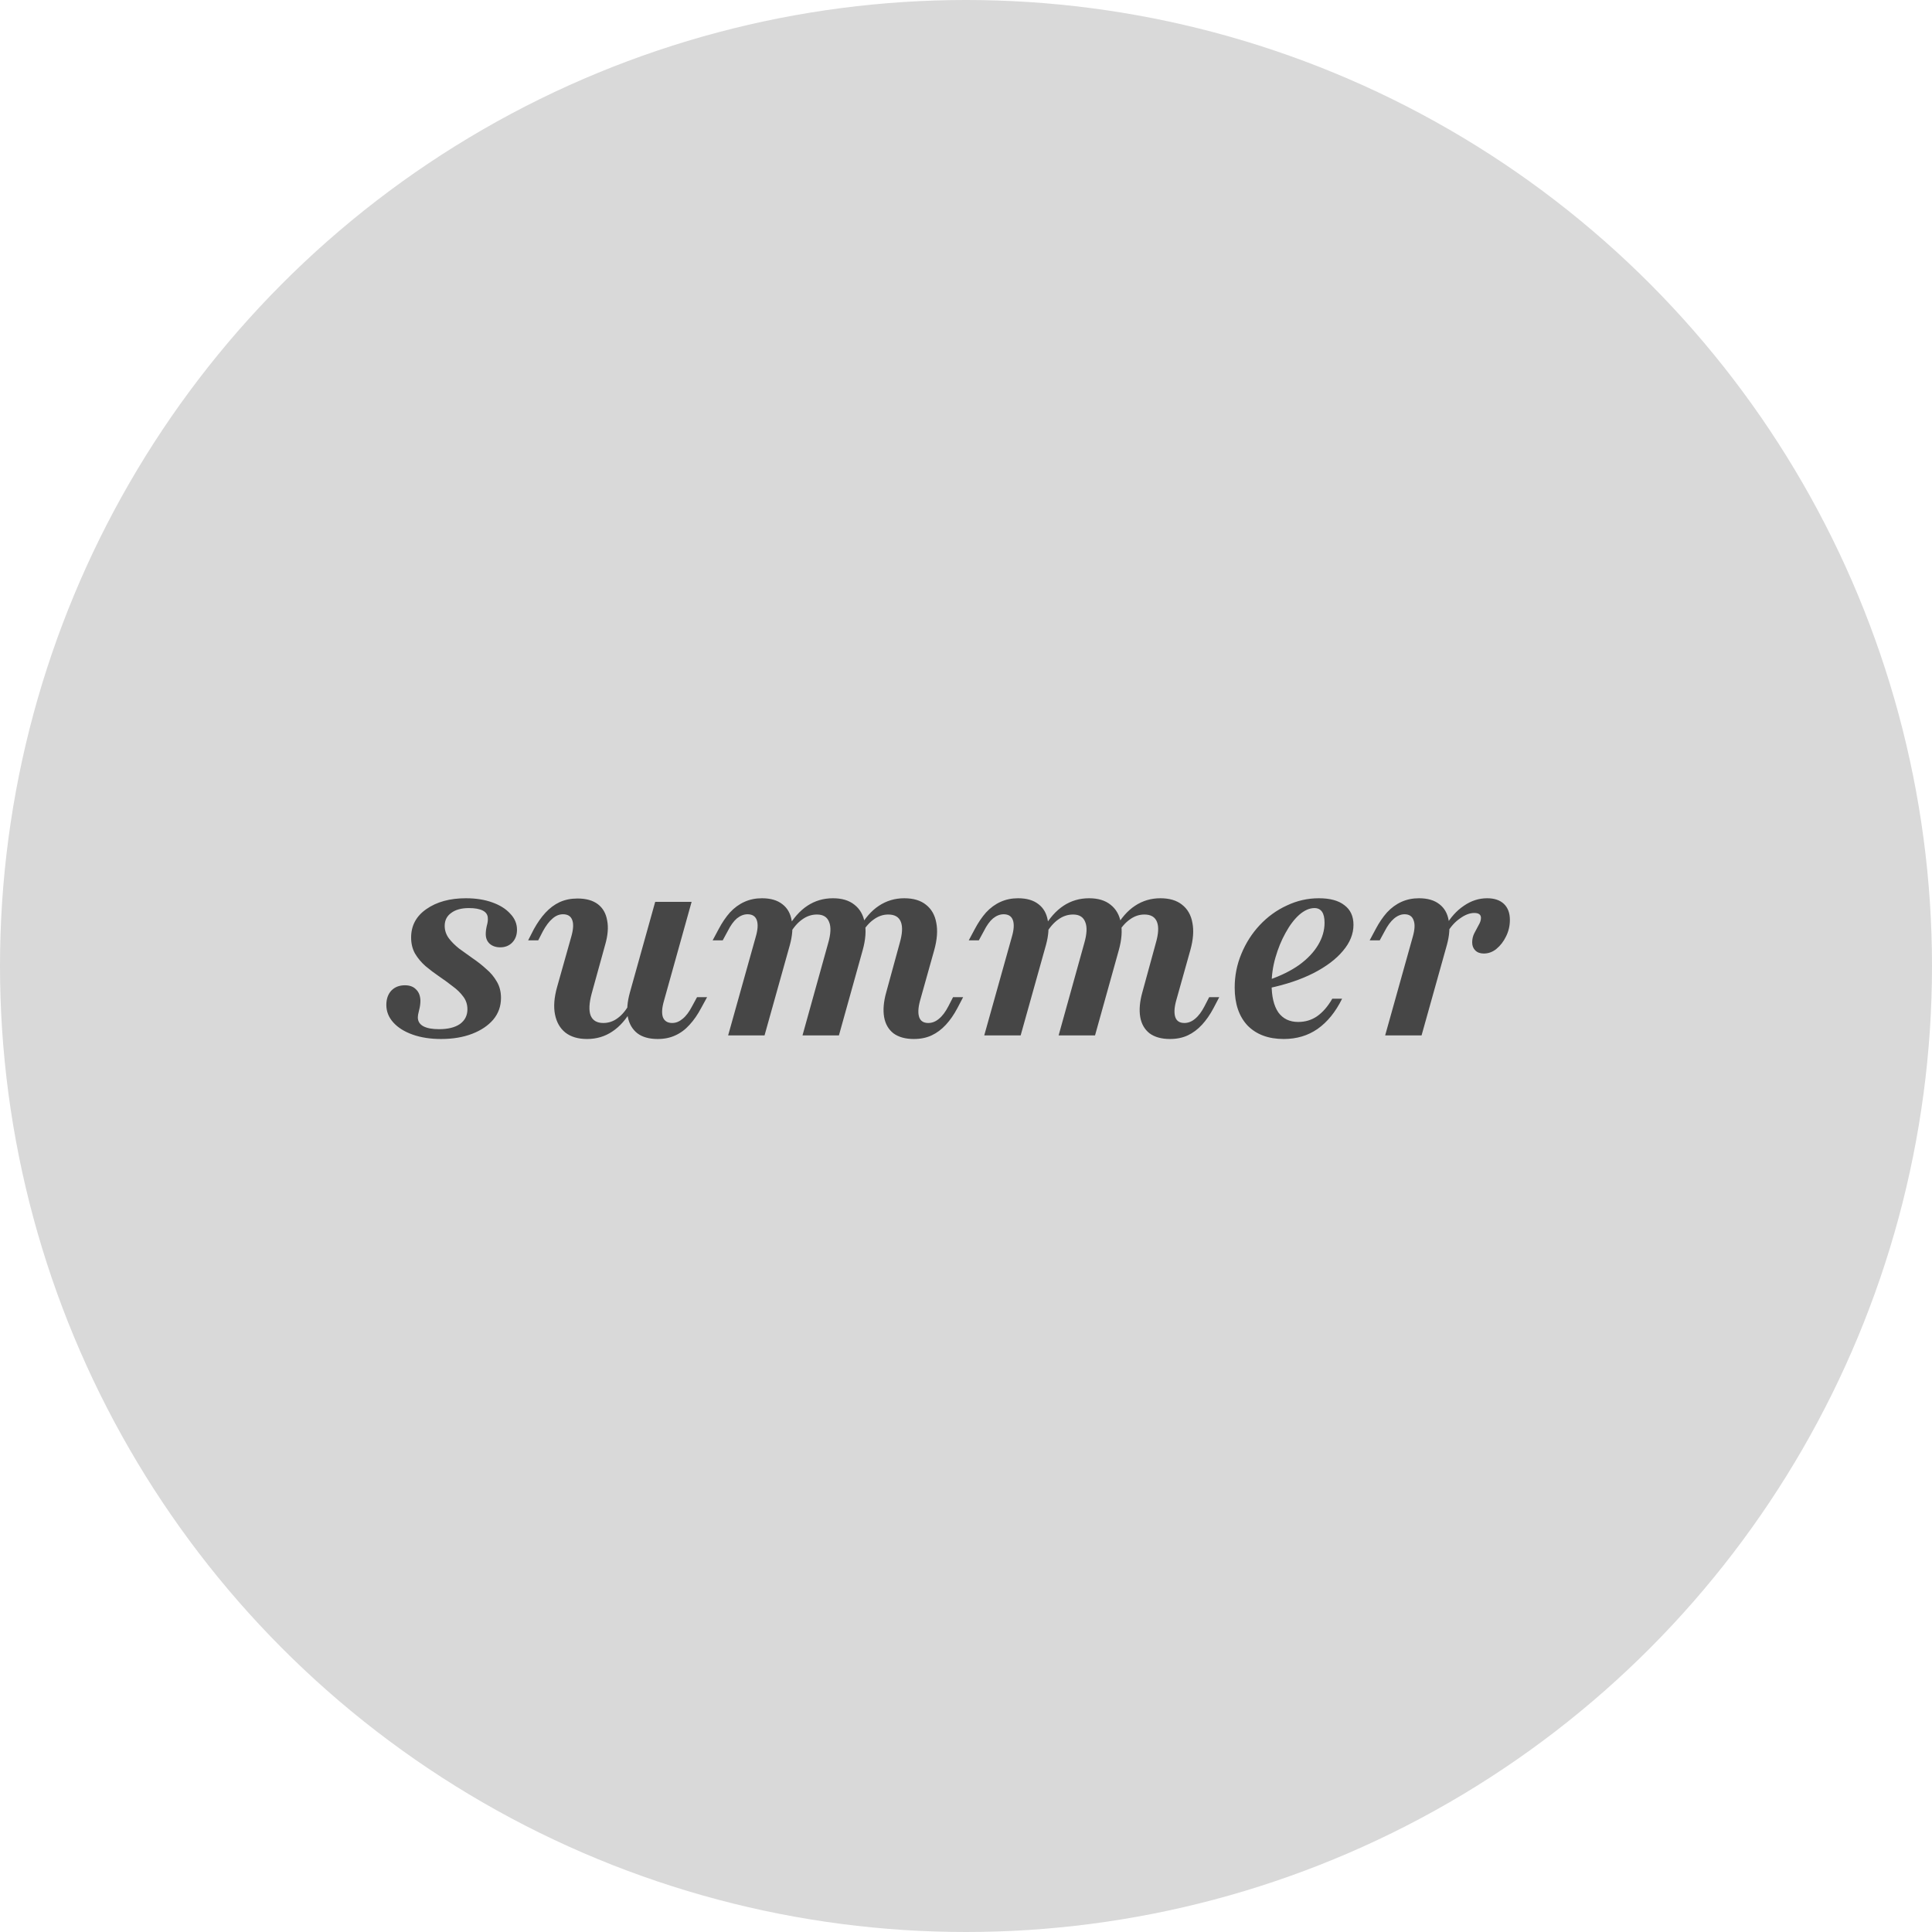 <svg width="181" height="181" viewBox="0 0 181 181" fill="none" xmlns="http://www.w3.org/2000/svg">
<circle cx="90.5" cy="90.5" r="90.5" fill="#D9D9D9"/>
<path d="M41.323 97.339C40.323 97.339 39.435 97.202 38.661 96.927C37.887 96.653 37.282 96.274 36.847 95.79C36.411 95.306 36.194 94.758 36.194 94.145C36.194 93.597 36.347 93.153 36.653 92.814C36.976 92.476 37.403 92.306 37.935 92.306C38.387 92.306 38.734 92.436 38.976 92.694C39.234 92.936 39.371 93.282 39.387 93.734C39.387 94.024 39.347 94.323 39.266 94.629C39.185 94.919 39.145 95.161 39.145 95.355C39.161 95.71 39.339 95.976 39.677 96.153C40.016 96.331 40.5 96.419 41.129 96.419C41.968 96.419 42.621 96.258 43.089 95.936C43.556 95.597 43.79 95.137 43.79 94.556C43.79 94.105 43.661 93.71 43.403 93.371C43.145 93.016 42.815 92.694 42.411 92.403C42.024 92.097 41.605 91.79 41.153 91.484C40.702 91.177 40.274 90.855 39.871 90.516C39.468 90.161 39.137 89.766 38.879 89.331C38.637 88.895 38.516 88.395 38.516 87.831C38.516 86.718 38.992 85.831 39.944 85.169C40.911 84.492 42.145 84.153 43.645 84.153C44.581 84.153 45.403 84.282 46.113 84.54C46.839 84.798 47.403 85.153 47.806 85.605C48.226 86.04 48.435 86.54 48.435 87.105C48.435 87.589 48.29 87.984 48 88.29C47.71 88.597 47.331 88.75 46.863 88.75C46.46 88.75 46.129 88.637 45.871 88.411C45.629 88.186 45.508 87.887 45.508 87.516C45.508 87.274 45.54 87.016 45.605 86.742C45.685 86.452 45.718 86.218 45.702 86.04C45.702 85.718 45.548 85.476 45.242 85.314C44.935 85.153 44.5 85.073 43.935 85.073C43.226 85.073 42.669 85.226 42.266 85.532C41.863 85.823 41.661 86.226 41.661 86.742C41.661 87.161 41.79 87.548 42.048 87.903C42.306 88.242 42.629 88.564 43.016 88.871C43.419 89.161 43.847 89.468 44.298 89.79C44.75 90.097 45.169 90.427 45.556 90.782C45.96 91.121 46.29 91.516 46.548 91.968C46.806 92.403 46.935 92.911 46.935 93.492C46.935 94.266 46.694 94.944 46.21 95.524C45.726 96.089 45.065 96.532 44.226 96.855C43.387 97.177 42.419 97.339 41.323 97.339ZM54.995 97.339C54.156 97.339 53.479 97.137 52.963 96.734C52.463 96.331 52.14 95.766 51.995 95.04C51.85 94.314 51.914 93.46 52.189 92.476L53.519 87.758C53.713 87.081 53.745 86.564 53.616 86.21C53.487 85.839 53.197 85.653 52.745 85.653C52.39 85.653 52.06 85.79 51.753 86.064C51.447 86.323 51.148 86.718 50.858 87.25L50.423 88.097H49.479L50.011 87.056C50.35 86.444 50.713 85.927 51.1 85.508C51.503 85.073 51.947 84.742 52.431 84.516C52.931 84.29 53.487 84.177 54.1 84.177C54.906 84.177 55.544 84.355 56.011 84.71C56.479 85.064 56.769 85.573 56.882 86.234C57.011 86.879 56.947 87.645 56.689 88.532L55.431 93.081C55.189 93.984 55.156 94.669 55.334 95.137C55.527 95.605 55.923 95.839 56.519 95.839C57.019 95.839 57.471 95.686 57.874 95.379C58.294 95.073 58.664 94.621 58.987 94.024L59.205 94.532C58.689 95.468 58.076 96.169 57.366 96.637C56.673 97.105 55.882 97.339 54.995 97.339ZM61.624 97.339C60.818 97.339 60.181 97.161 59.713 96.806C59.245 96.436 58.947 95.927 58.818 95.282C58.705 94.621 58.769 93.855 59.011 92.984L61.382 84.492H64.793L62.205 93.758C62.011 94.419 61.979 94.936 62.108 95.306C62.253 95.661 62.544 95.839 62.979 95.839C63.318 95.839 63.64 95.71 63.947 95.452C64.269 95.194 64.568 94.798 64.842 94.266L65.302 93.419H66.245L65.689 94.436C65.366 95.048 65.003 95.573 64.6 96.008C64.213 96.444 63.769 96.774 63.269 97C62.785 97.226 62.237 97.339 61.624 97.339ZM85.611 97.339C84.821 97.339 84.183 97.161 83.7 96.806C83.232 96.436 82.942 95.927 82.829 95.282C82.716 94.621 82.78 93.855 83.022 92.984L84.28 88.387C84.538 87.5 84.579 86.831 84.401 86.379C84.224 85.911 83.829 85.677 83.216 85.677C82.732 85.677 82.28 85.831 81.861 86.137C81.442 86.427 81.055 86.871 80.7 87.468L80.506 86.96C81.022 86.024 81.635 85.323 82.345 84.855C83.055 84.387 83.845 84.153 84.716 84.153C85.571 84.153 86.248 84.355 86.748 84.758C87.264 85.161 87.587 85.726 87.716 86.452C87.861 87.177 87.796 88.032 87.522 89.016L86.192 93.758C86.014 94.419 85.99 94.936 86.119 95.306C86.248 95.661 86.53 95.839 86.966 95.839C87.321 95.839 87.651 95.71 87.958 95.452C88.28 95.194 88.579 94.798 88.853 94.266L89.288 93.419H90.232L89.7 94.436C89.377 95.048 89.014 95.573 88.611 96.008C88.208 96.444 87.764 96.774 87.28 97C86.796 97.226 86.24 97.339 85.611 97.339ZM68.216 97L70.805 87.758C70.998 87.097 71.03 86.581 70.901 86.21C70.772 85.839 70.482 85.653 70.03 85.653C69.692 85.653 69.361 85.782 69.038 86.04C68.732 86.298 68.442 86.702 68.167 87.25L67.708 88.097H66.764L67.321 87.056C67.643 86.444 67.998 85.919 68.385 85.484C68.788 85.048 69.24 84.718 69.74 84.492C70.24 84.266 70.788 84.153 71.385 84.153C72.192 84.153 72.829 84.339 73.296 84.71C73.764 85.064 74.055 85.573 74.167 86.234C74.296 86.879 74.24 87.645 73.998 88.532L71.627 97H68.216ZM75.183 97L77.579 88.387C77.837 87.5 77.869 86.831 77.675 86.379C77.498 85.911 77.119 85.677 76.538 85.677C76.038 85.677 75.579 85.831 75.159 86.137C74.74 86.427 74.353 86.871 73.998 87.468L73.78 86.96C74.313 86.024 74.933 85.323 75.643 84.855C76.353 84.387 77.151 84.153 78.038 84.153C78.877 84.153 79.546 84.355 80.046 84.758C80.563 85.161 80.885 85.726 81.014 86.452C81.159 87.177 81.095 88.032 80.821 89.016L78.595 97H75.183ZM109.605 97.339C108.815 97.339 108.178 97.161 107.694 96.806C107.226 96.436 106.936 95.927 106.823 95.282C106.71 94.621 106.774 93.855 107.016 92.984L108.274 88.387C108.533 87.5 108.573 86.831 108.395 86.379C108.218 85.911 107.823 85.677 107.21 85.677C106.726 85.677 106.274 85.831 105.855 86.137C105.436 86.427 105.049 86.871 104.694 87.468L104.5 86.96C105.016 86.024 105.629 85.323 106.339 84.855C107.049 84.387 107.839 84.153 108.71 84.153C109.565 84.153 110.242 84.355 110.742 84.758C111.258 85.161 111.581 85.726 111.71 86.452C111.855 87.177 111.791 88.032 111.516 89.016L110.186 93.758C110.008 94.419 109.984 94.936 110.113 95.306C110.242 95.661 110.524 95.839 110.96 95.839C111.315 95.839 111.645 95.71 111.952 95.452C112.274 95.194 112.573 94.798 112.847 94.266L113.283 93.419H114.226L113.694 94.436C113.371 95.048 113.008 95.573 112.605 96.008C112.202 96.444 111.758 96.774 111.274 97C110.791 97.226 110.234 97.339 109.605 97.339ZM92.21 97L94.799 87.758C94.992 87.097 95.024 86.581 94.895 86.21C94.766 85.839 94.476 85.653 94.024 85.653C93.686 85.653 93.355 85.782 93.032 86.04C92.726 86.298 92.436 86.702 92.162 87.25L91.702 88.097H90.758L91.315 87.056C91.637 86.444 91.992 85.919 92.379 85.484C92.782 85.048 93.234 84.718 93.734 84.492C94.234 84.266 94.782 84.153 95.379 84.153C96.186 84.153 96.823 84.339 97.291 84.71C97.758 85.064 98.049 85.573 98.162 86.234C98.291 86.879 98.234 87.645 97.992 88.532L95.621 97H92.21ZM99.178 97L101.573 88.387C101.831 87.5 101.863 86.831 101.67 86.379C101.492 85.911 101.113 85.677 100.533 85.677C100.033 85.677 99.573 85.831 99.153 86.137C98.734 86.427 98.347 86.871 97.992 87.468L97.774 86.96C98.307 86.024 98.928 85.323 99.637 84.855C100.347 84.387 101.145 84.153 102.033 84.153C102.871 84.153 103.541 84.355 104.041 84.758C104.557 85.161 104.879 85.726 105.008 86.452C105.153 87.177 105.089 88.032 104.815 89.016L102.589 97H99.178ZM120.269 97.339C118.833 97.339 117.704 96.919 116.881 96.081C116.075 95.226 115.672 94.04 115.672 92.524C115.672 91.411 115.881 90.355 116.301 89.355C116.72 88.339 117.293 87.444 118.019 86.669C118.761 85.879 119.607 85.266 120.559 84.831C121.511 84.379 122.511 84.153 123.559 84.153C124.607 84.153 125.406 84.371 125.954 84.806C126.519 85.226 126.801 85.839 126.801 86.645C126.801 87.5 126.47 88.314 125.809 89.089C125.164 89.863 124.244 90.556 123.051 91.169C121.873 91.766 120.486 92.234 118.89 92.573V91.798C120.002 91.411 120.946 90.944 121.72 90.395C122.494 89.831 123.083 89.21 123.486 88.532C123.89 87.855 124.091 87.161 124.091 86.452C124.091 85.984 124.011 85.637 123.849 85.411C123.688 85.186 123.454 85.073 123.148 85.073C122.68 85.073 122.204 85.282 121.72 85.702C121.252 86.121 120.825 86.686 120.438 87.395C120.051 88.089 119.736 88.855 119.494 89.694C119.252 90.532 119.131 91.371 119.131 92.21C119.131 93.355 119.341 94.234 119.761 94.847C120.196 95.444 120.817 95.742 121.623 95.742C122.285 95.742 122.873 95.564 123.39 95.21C123.922 94.839 124.398 94.29 124.817 93.564H125.736C125.123 94.806 124.357 95.75 123.438 96.395C122.535 97.024 121.478 97.339 120.269 97.339ZM129.769 97L132.357 87.758C132.551 87.081 132.575 86.564 132.43 86.21C132.301 85.839 132.019 85.653 131.583 85.653C131.244 85.653 130.914 85.79 130.591 86.064C130.285 86.323 129.994 86.718 129.72 87.25L129.26 88.097H128.317L128.873 87.056C129.196 86.444 129.551 85.919 129.938 85.484C130.341 85.048 130.793 84.718 131.293 84.492C131.793 84.266 132.341 84.153 132.938 84.153C133.744 84.153 134.381 84.339 134.849 84.71C135.317 85.064 135.607 85.573 135.72 86.234C135.849 86.879 135.793 87.645 135.551 88.532L133.18 97H129.769ZM139.01 89.331C138.672 89.331 138.406 89.234 138.212 89.04C138.019 88.847 137.922 88.597 137.922 88.29C137.922 87.984 137.986 87.702 138.115 87.444C138.26 87.169 138.398 86.911 138.527 86.669C138.672 86.427 138.744 86.202 138.744 85.992C138.744 85.686 138.535 85.532 138.115 85.532C137.696 85.532 137.252 85.702 136.785 86.04C136.317 86.363 135.922 86.798 135.599 87.347L135.406 86.79C135.889 85.952 136.47 85.306 137.148 84.855C137.825 84.387 138.551 84.153 139.325 84.153C140.002 84.153 140.527 84.331 140.898 84.686C141.269 85.04 141.454 85.54 141.454 86.186C141.454 86.734 141.333 87.25 141.091 87.734C140.865 88.202 140.567 88.589 140.196 88.895C139.841 89.186 139.446 89.331 139.01 89.331Z" fill="#464646"/>
</svg>
